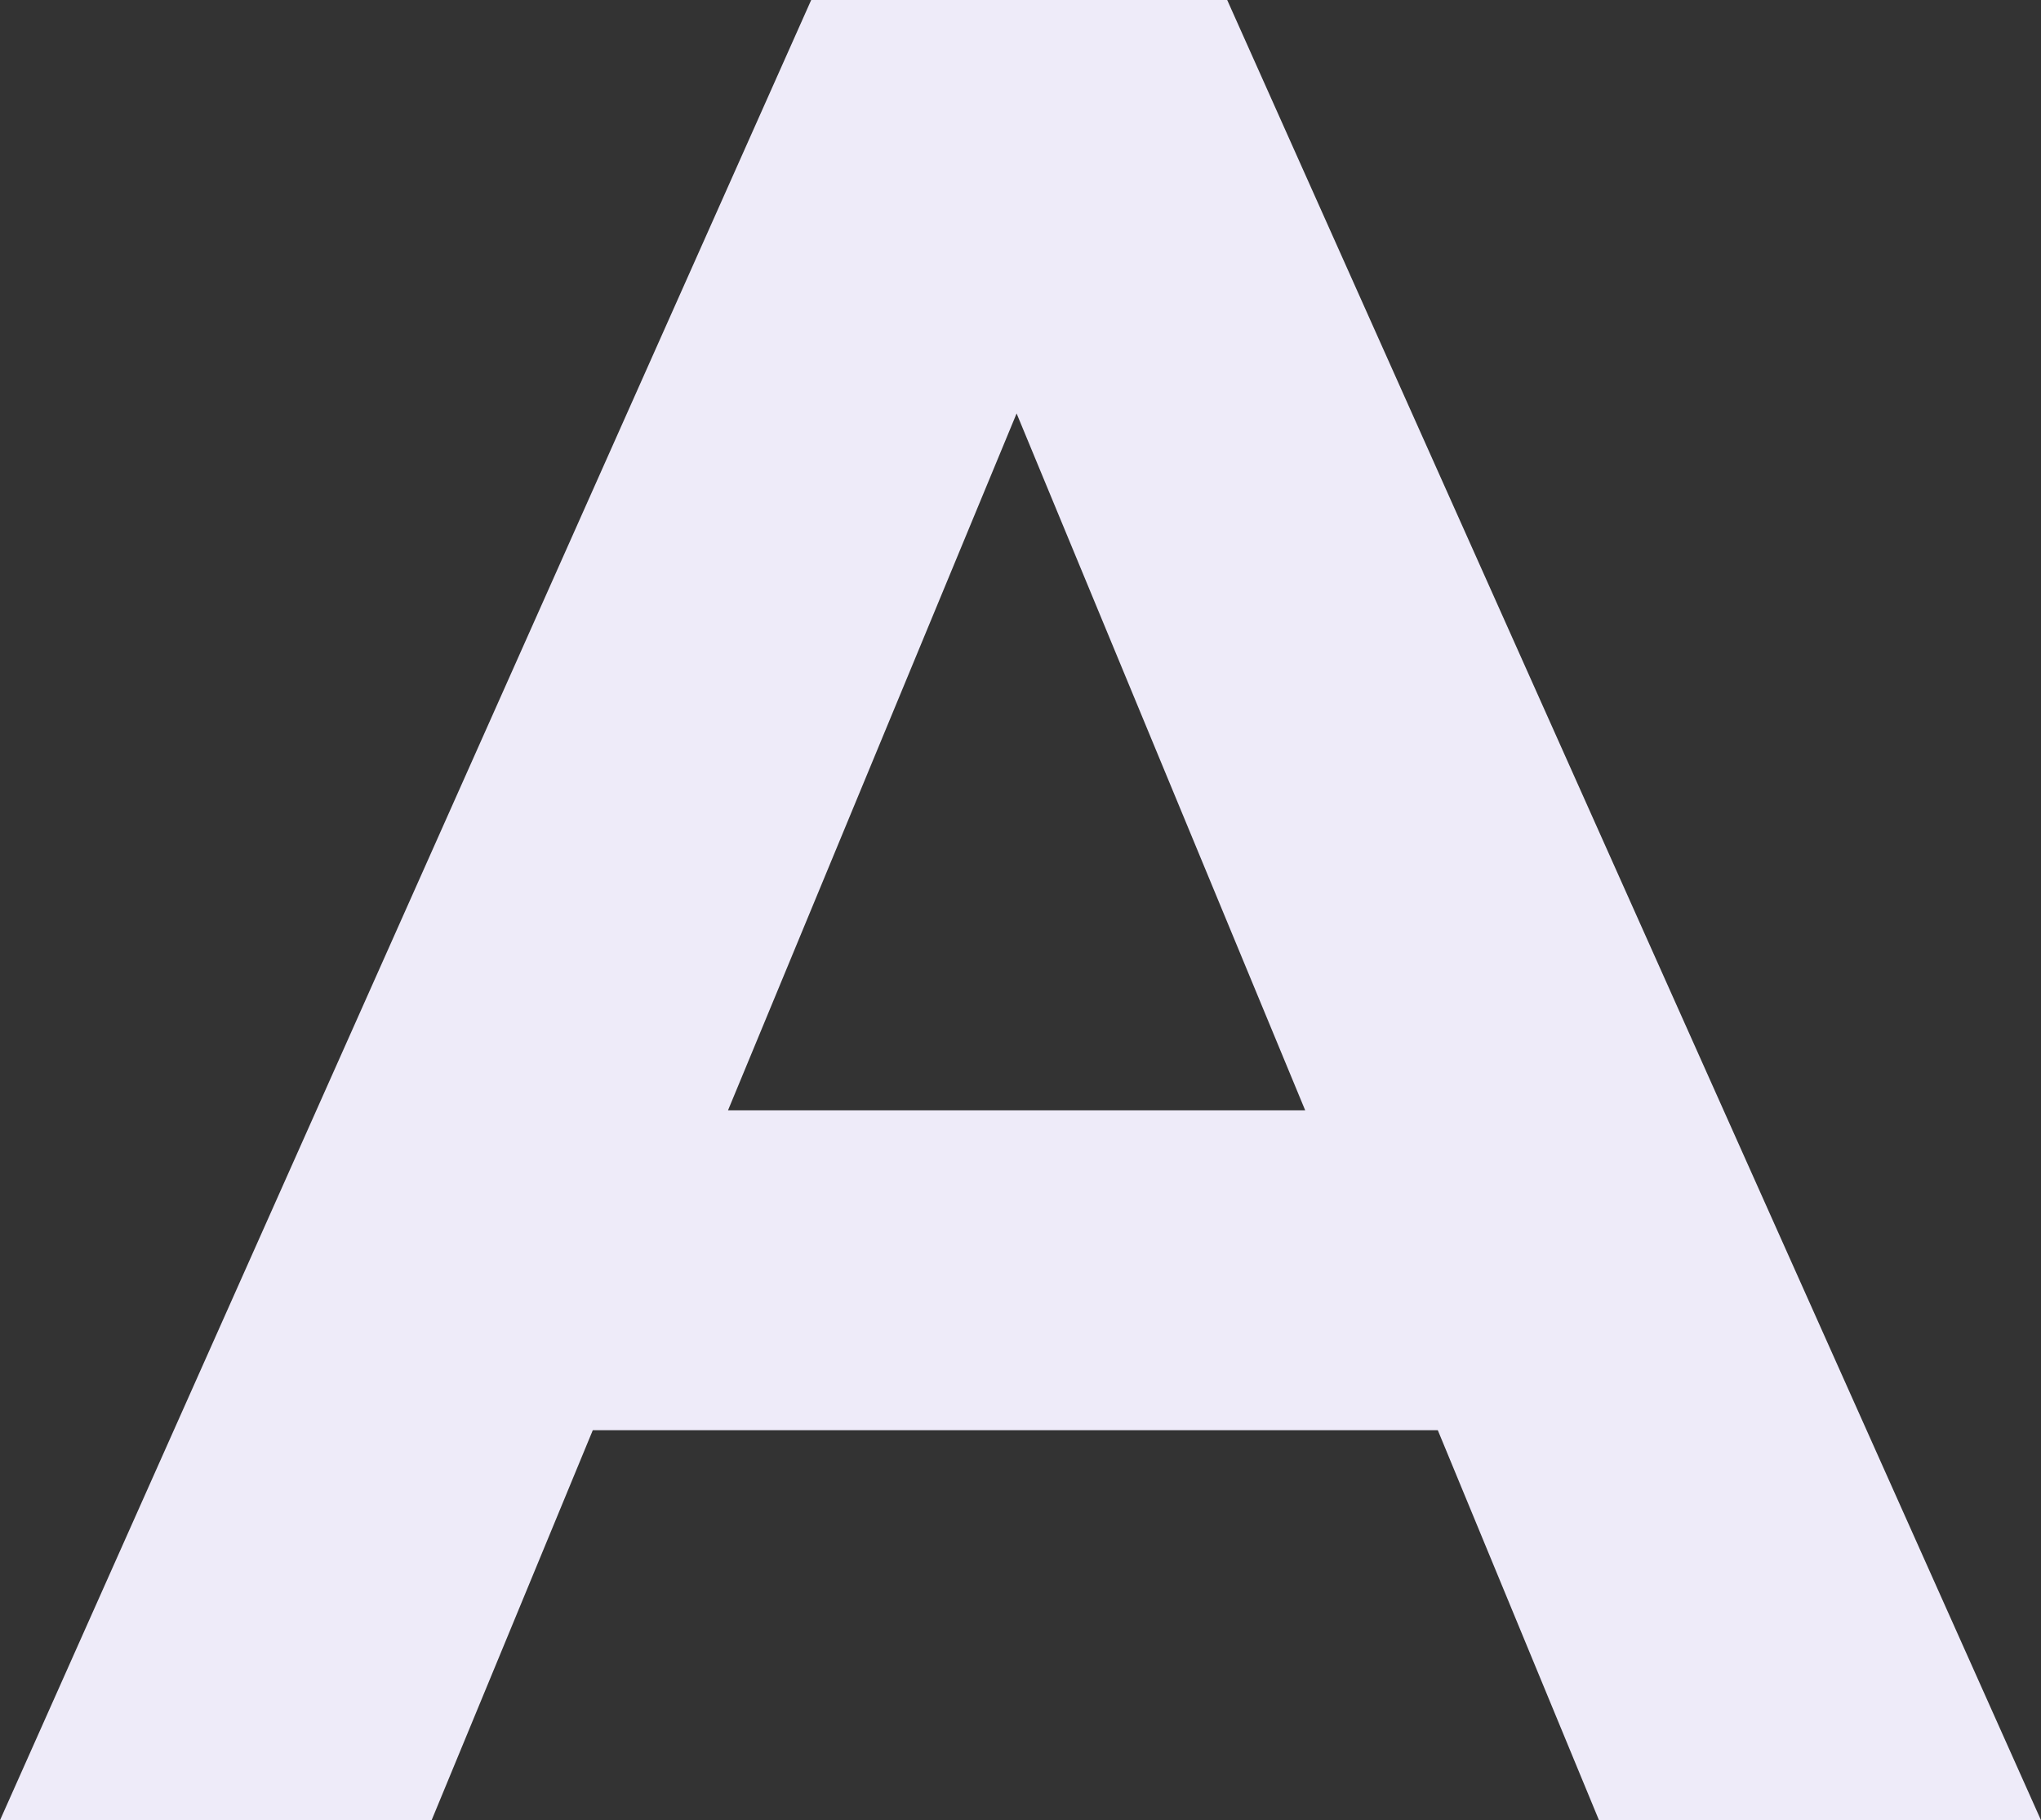 <svg xmlns="http://www.w3.org/2000/svg" width="785" height="700" viewBox="0 0 785 700">
  <rect x="0" y="0" width="785" height="700" fill="#333333" stroke="none"/>
  <path id="Path_9" data-name="Path 9" d="M161-150H-164L-226,0H-392L-80-700H80L393,0H223ZM110-273-1-541-112-273Z" transform="translate(392 700)" fill="#eeebf9"/>
</svg>
